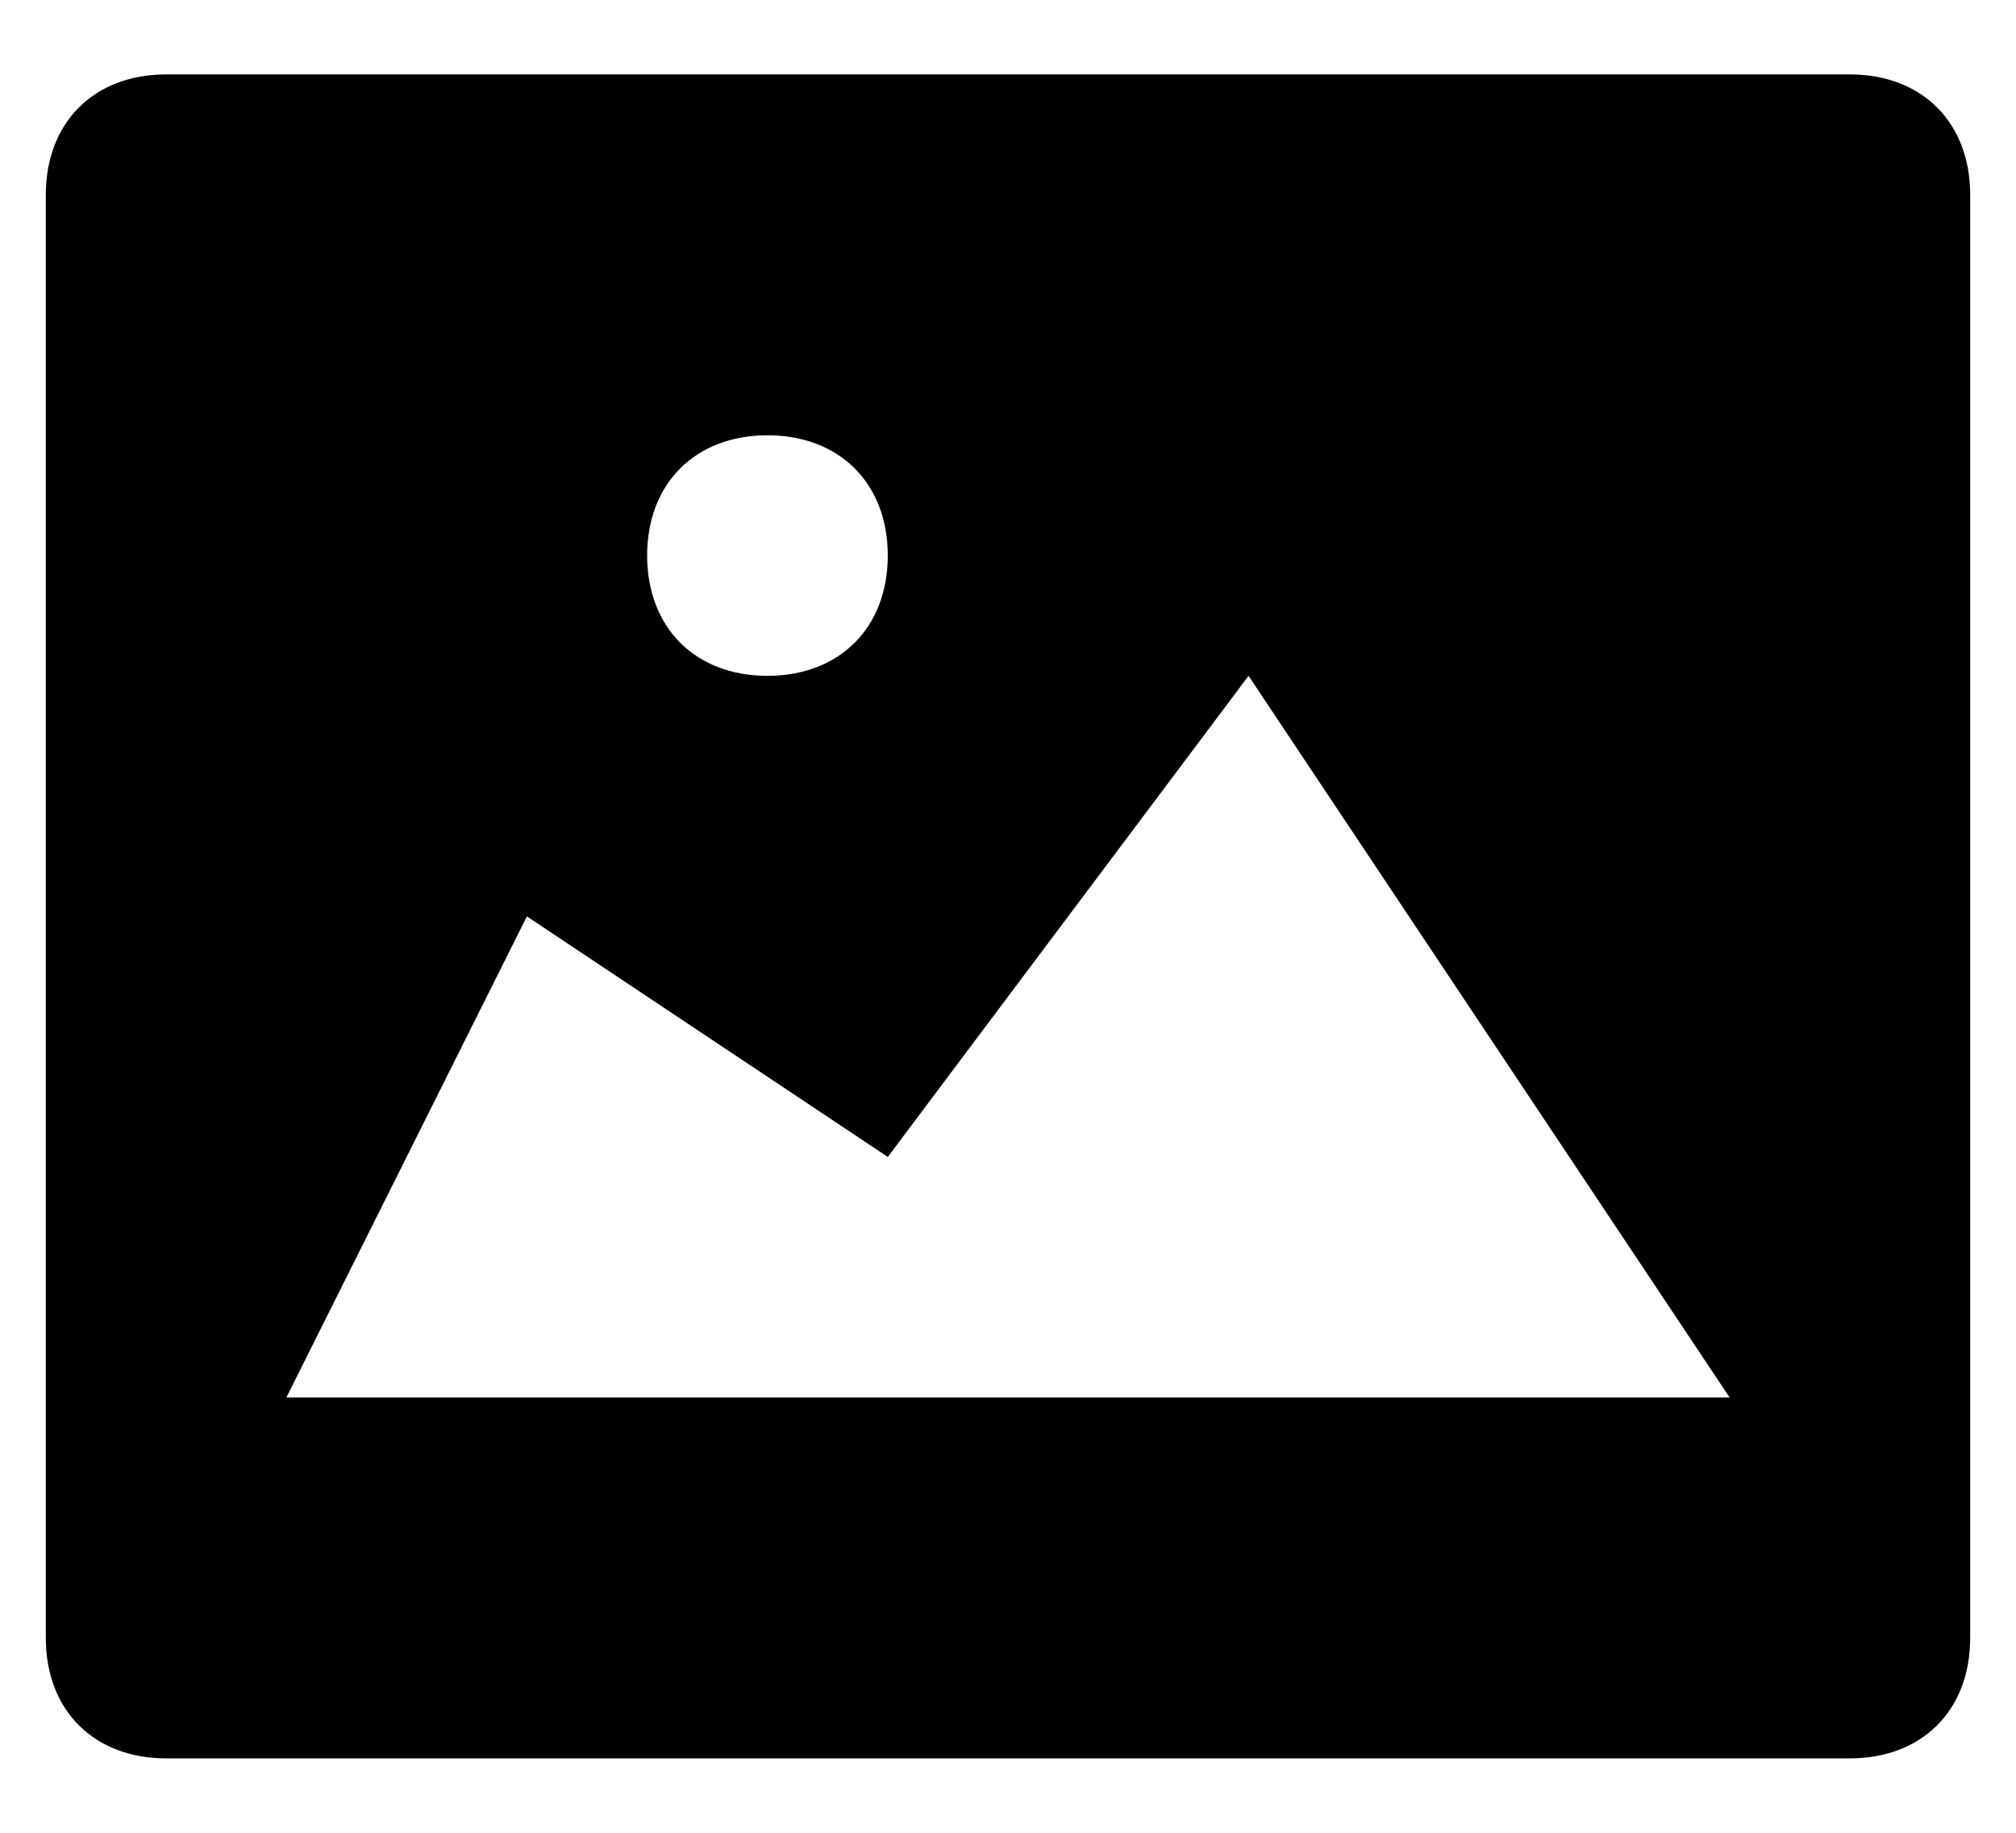 <svg width="22" height="20" viewBox="0 0 22 20" xmlns="http://www.w3.org/2000/svg">
<path fill-rule="evenodd" clip-rule="evenodd" d="M20.188 0.812H1.812C1.025 0.812 0.5 1.337 0.5 2.125V17.875C0.5 18.663 1.025 19.188 1.812 19.188H20.188C20.975 19.188 21.5 18.663 21.5 17.875V2.125C21.5 1.337 20.975 0.812 20.188 0.812ZM8.375 4.75C9.162 4.75 9.688 5.275 9.688 6.062C9.688 6.85 9.162 7.375 8.375 7.375C7.588 7.375 7.062 6.85 7.062 6.062C7.062 5.275 7.588 4.75 8.375 4.75ZM5.75 10L3.125 15.25H18.875L13.625 7.375L9.688 12.625L5.75 10Z"/>
</svg>
